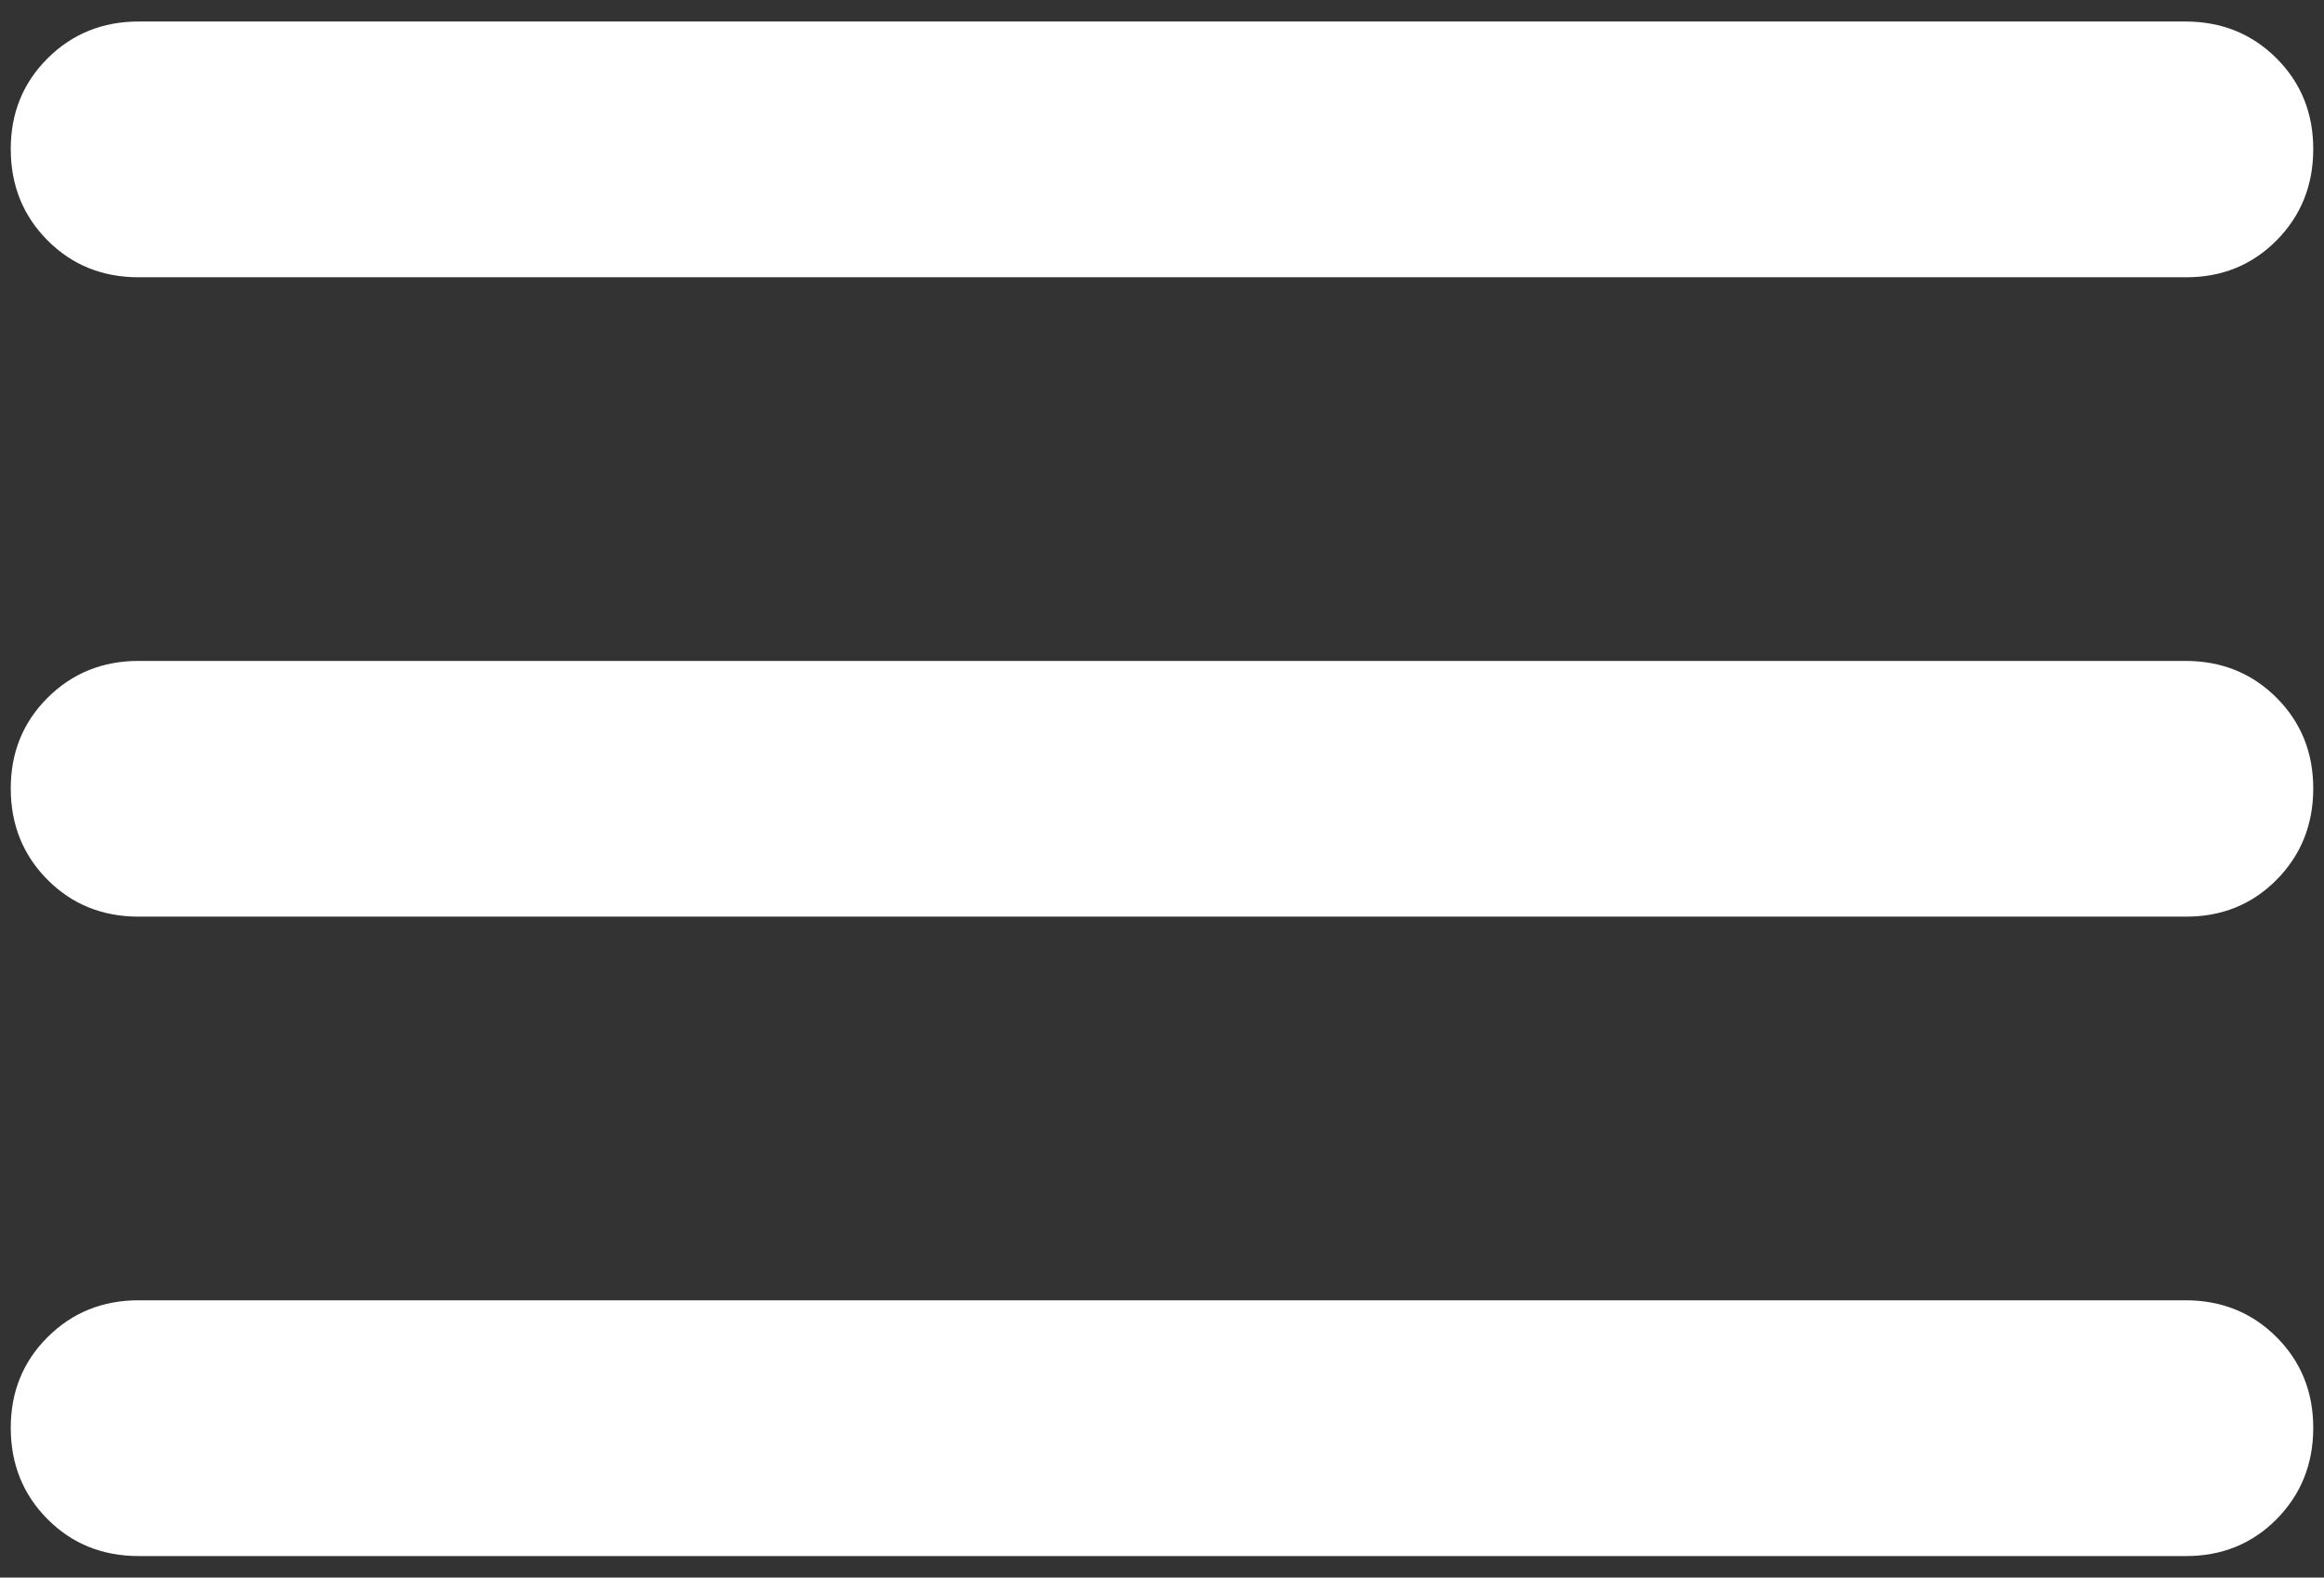 <svg width="81" height="55" viewBox="0 0 81 55" fill="none" xmlns="http://www.w3.org/2000/svg">
<rect x="0" y="0" width="81" height="55" fill="#333333" stroke="none"/>
<path d="M4.833 54.25C3.57 54.25 2.512 53.822 1.659 52.966C0.806 52.11 0.378 51.052 0.375 49.792C0.372 48.531 0.8 47.473 1.659 46.617C2.518 45.761 3.576 45.333 4.833 45.333H76.167C77.43 45.333 78.49 45.761 79.346 46.617C80.201 47.473 80.628 48.531 80.625 49.792C80.622 51.052 80.194 52.111 79.341 52.971C78.488 53.829 77.43 54.256 76.167 54.25H4.833ZM4.833 31.958C3.57 31.958 2.512 31.53 1.659 30.674C0.806 29.818 0.378 28.76 0.375 27.5C0.372 26.24 0.8 25.182 1.659 24.326C2.518 23.47 3.576 23.042 4.833 23.042H76.167C77.43 23.042 78.49 23.47 79.346 24.326C80.201 25.182 80.628 26.24 80.625 27.5C80.622 28.76 80.194 29.82 79.341 30.679C78.488 31.538 77.43 31.964 76.167 31.958H4.833ZM4.833 9.667C3.57 9.667 2.512 9.239 1.659 8.383C0.806 7.527 0.378 6.469 0.375 5.208C0.372 3.948 0.8 2.89 1.659 2.034C2.518 1.178 3.576 0.75 4.833 0.75H76.167C77.43 0.75 78.49 1.178 79.346 2.034C80.201 2.89 80.628 3.948 80.625 5.208C80.622 6.469 80.194 7.528 79.341 8.387C78.488 9.246 77.43 9.673 76.167 9.667H4.833Z" fill="white"/>
</svg>
